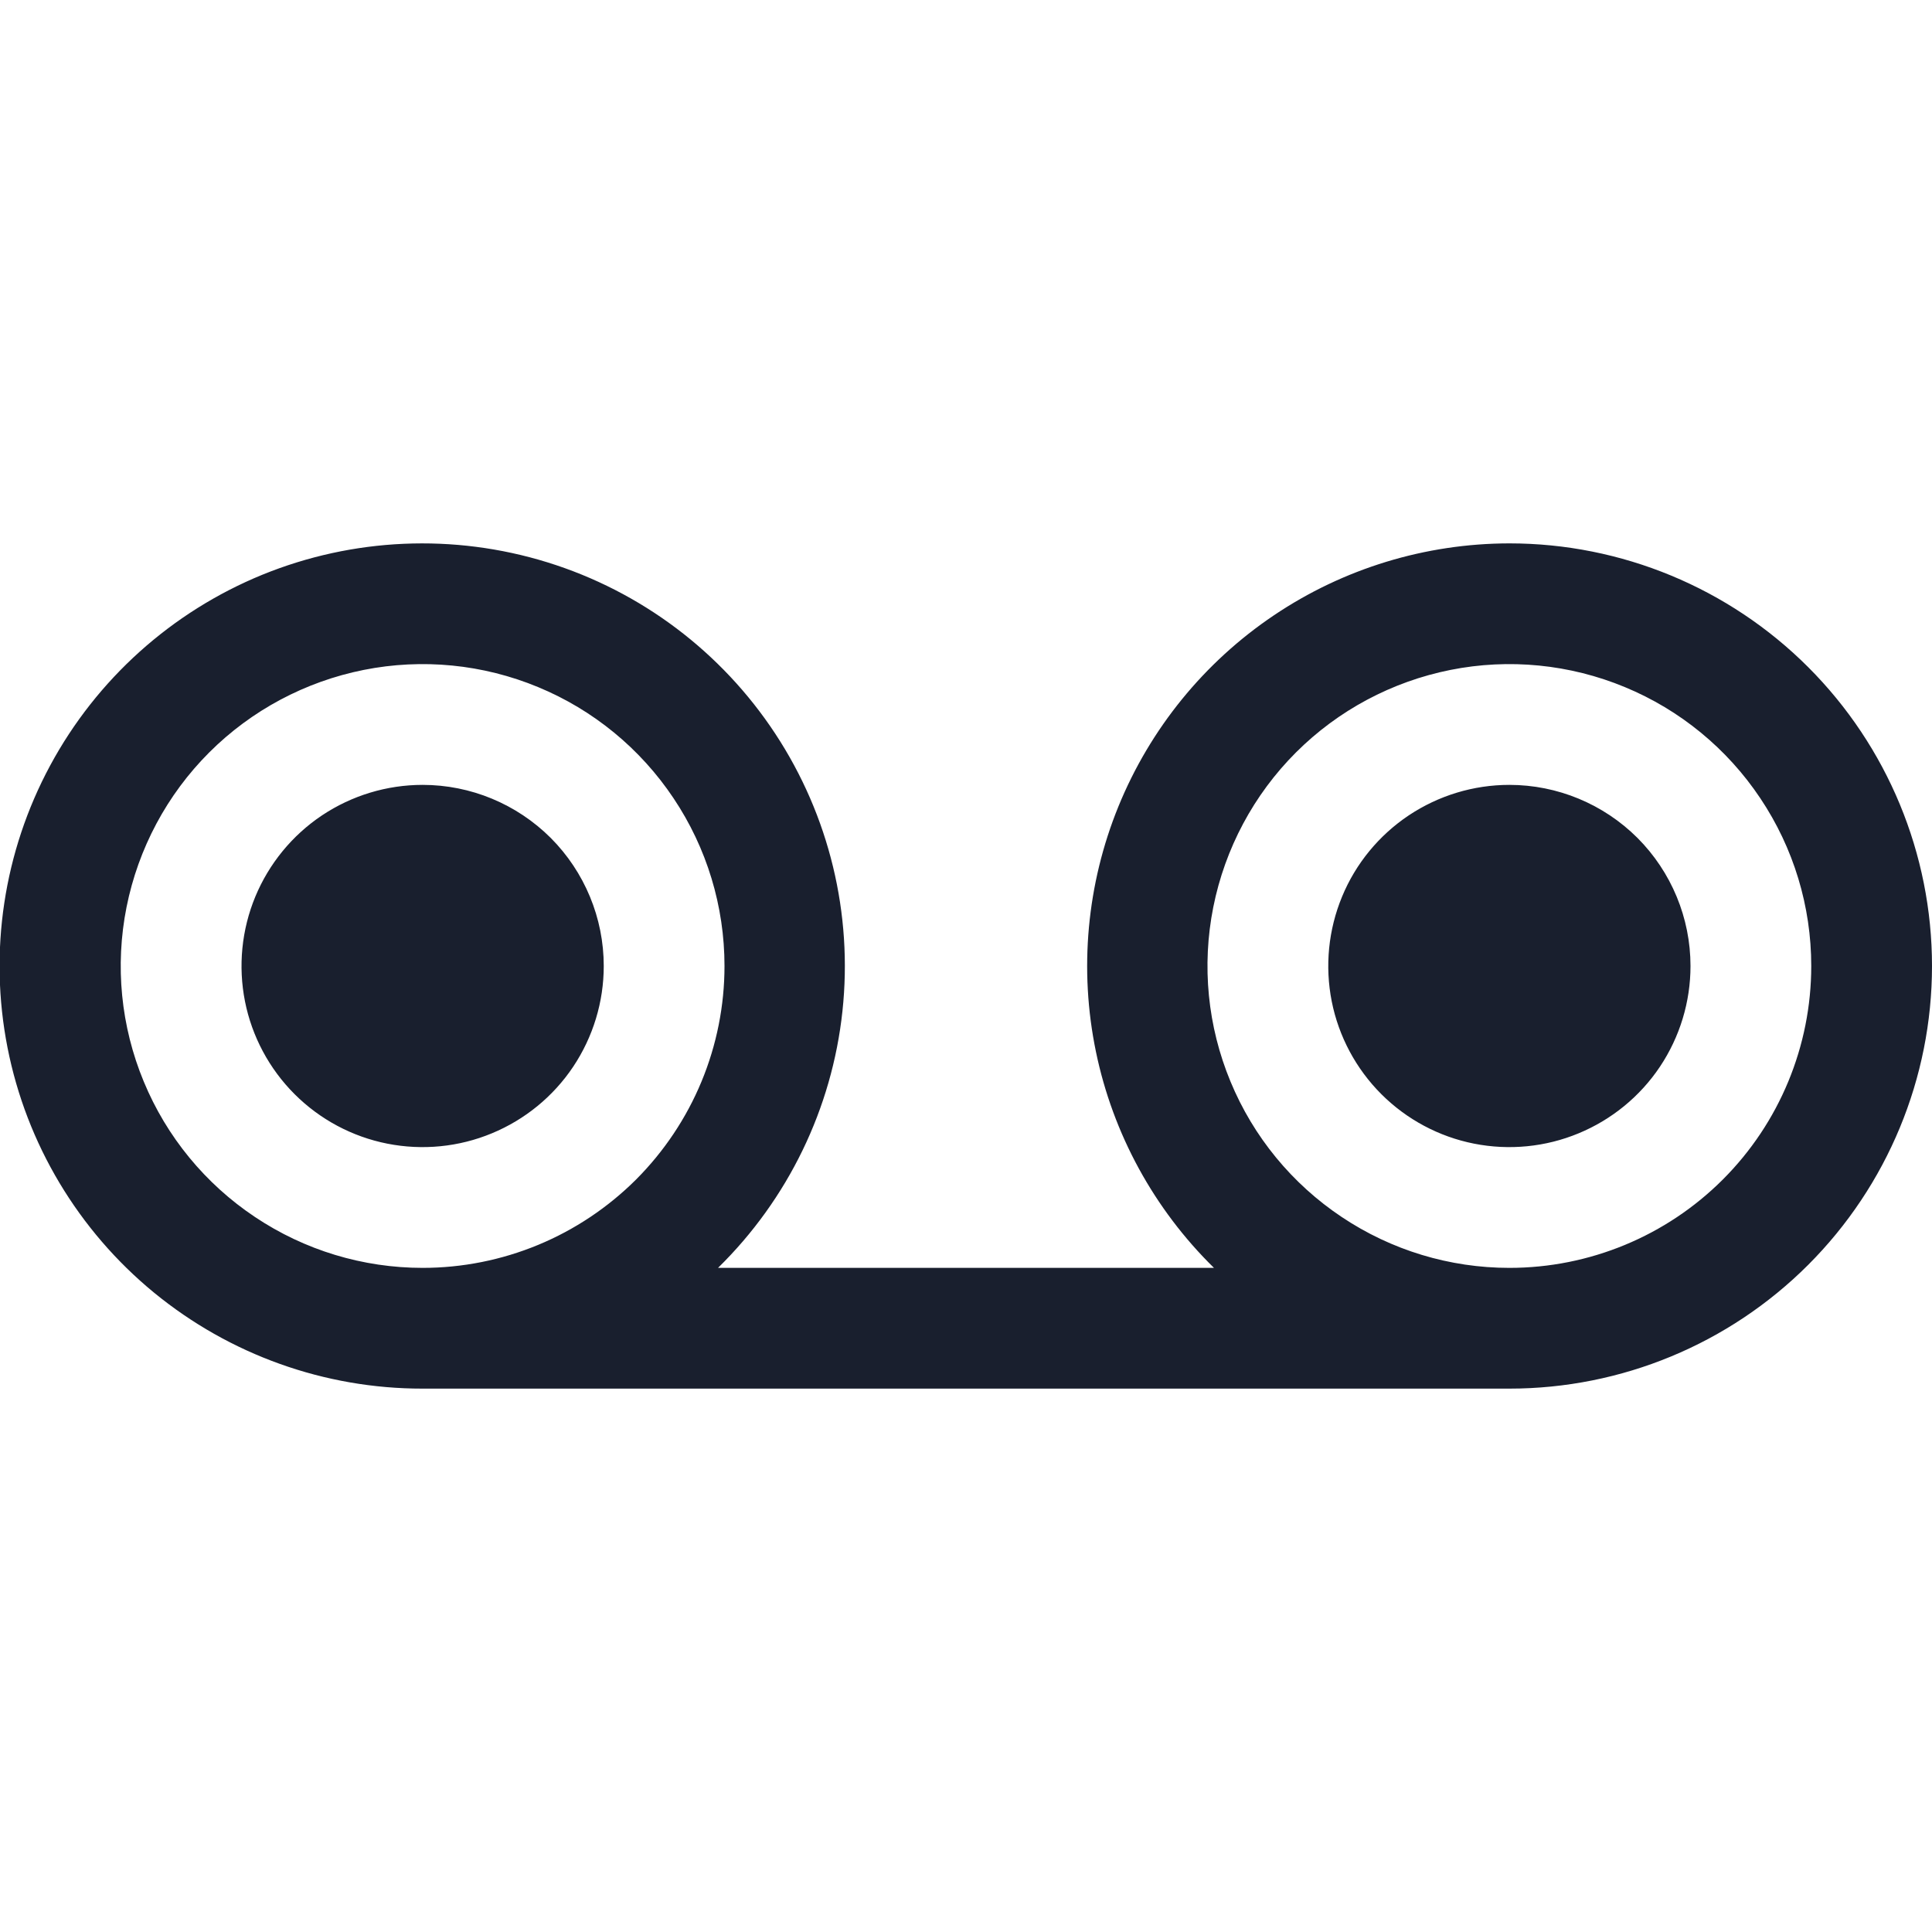<svg width="20" height="20" viewBox="0 0 20 20" fill="none" xmlns="http://www.w3.org/2000/svg">
<path d="M15.625 5.625C14.756 5.626 13.907 5.885 13.187 6.37C12.466 6.855 11.906 7.544 11.578 8.348C11.25 9.153 11.169 10.037 11.345 10.887C11.521 11.738 11.947 12.517 12.567 13.125H7.433C8.157 12.415 8.613 11.476 8.721 10.467C8.829 9.459 8.584 8.444 8.026 7.596C7.469 6.749 6.635 6.121 5.666 5.821C4.697 5.521 3.654 5.567 2.715 5.95C1.777 6.334 1 7.032 0.519 7.925C0.038 8.818 -0.118 9.85 0.078 10.846C0.274 11.841 0.81 12.737 1.594 13.381C2.378 14.024 3.361 14.376 4.375 14.375H15.625C16.785 14.375 17.898 13.914 18.718 13.094C19.539 12.273 20 11.16 20 10C20 8.84 19.539 7.727 18.718 6.906C17.898 6.086 16.785 5.625 15.625 5.625ZM4.375 13.125C3.757 13.125 3.153 12.942 2.639 12.598C2.125 12.255 1.724 11.767 1.488 11.196C1.251 10.625 1.189 9.997 1.31 9.39C1.431 8.784 1.728 8.227 2.165 7.79C2.602 7.353 3.159 7.056 3.765 6.935C4.371 6.814 5 6.876 5.571 7.113C6.142 7.349 6.63 7.75 6.973 8.264C7.317 8.778 7.5 9.382 7.5 10C7.5 10.41 7.419 10.817 7.262 11.196C7.105 11.575 6.875 11.919 6.585 12.21C6.294 12.5 5.95 12.73 5.571 12.887C5.192 13.044 4.785 13.125 4.375 13.125ZM15.625 13.125C15.007 13.125 14.403 12.942 13.889 12.598C13.375 12.255 12.974 11.767 12.738 11.196C12.501 10.625 12.439 9.997 12.56 9.39C12.681 8.784 12.978 8.227 13.415 7.79C13.852 7.353 14.409 7.056 15.015 6.935C15.621 6.814 16.25 6.876 16.821 7.113C17.392 7.349 17.88 7.75 18.223 8.264C18.567 8.778 18.75 9.382 18.75 10C18.75 10.829 18.421 11.624 17.835 12.21C17.249 12.796 16.454 13.125 15.625 13.125ZM17.5 10C17.5 10.371 17.39 10.733 17.184 11.042C16.978 11.35 16.685 11.59 16.342 11.732C16 11.874 15.623 11.911 15.259 11.839C14.895 11.767 14.561 11.588 14.299 11.326C14.037 11.064 13.858 10.729 13.786 10.366C13.714 10.002 13.751 9.625 13.893 9.282C14.034 8.94 14.275 8.647 14.583 8.441C14.892 8.235 15.254 8.125 15.625 8.125C16.122 8.125 16.599 8.323 16.951 8.674C17.302 9.026 17.5 9.503 17.5 10ZM6.25 10C6.25 10.371 6.14 10.733 5.934 11.042C5.728 11.35 5.435 11.59 5.092 11.732C4.75 11.874 4.373 11.911 4.009 11.839C3.645 11.767 3.311 11.588 3.049 11.326C2.787 11.064 2.608 10.729 2.536 10.366C2.464 10.002 2.501 9.625 2.643 9.282C2.785 8.94 3.025 8.647 3.333 8.441C3.642 8.235 4.004 8.125 4.375 8.125C4.872 8.125 5.349 8.323 5.701 8.674C6.052 9.026 6.25 9.503 6.25 10Z" fill="#191F2E"/>
</svg>
